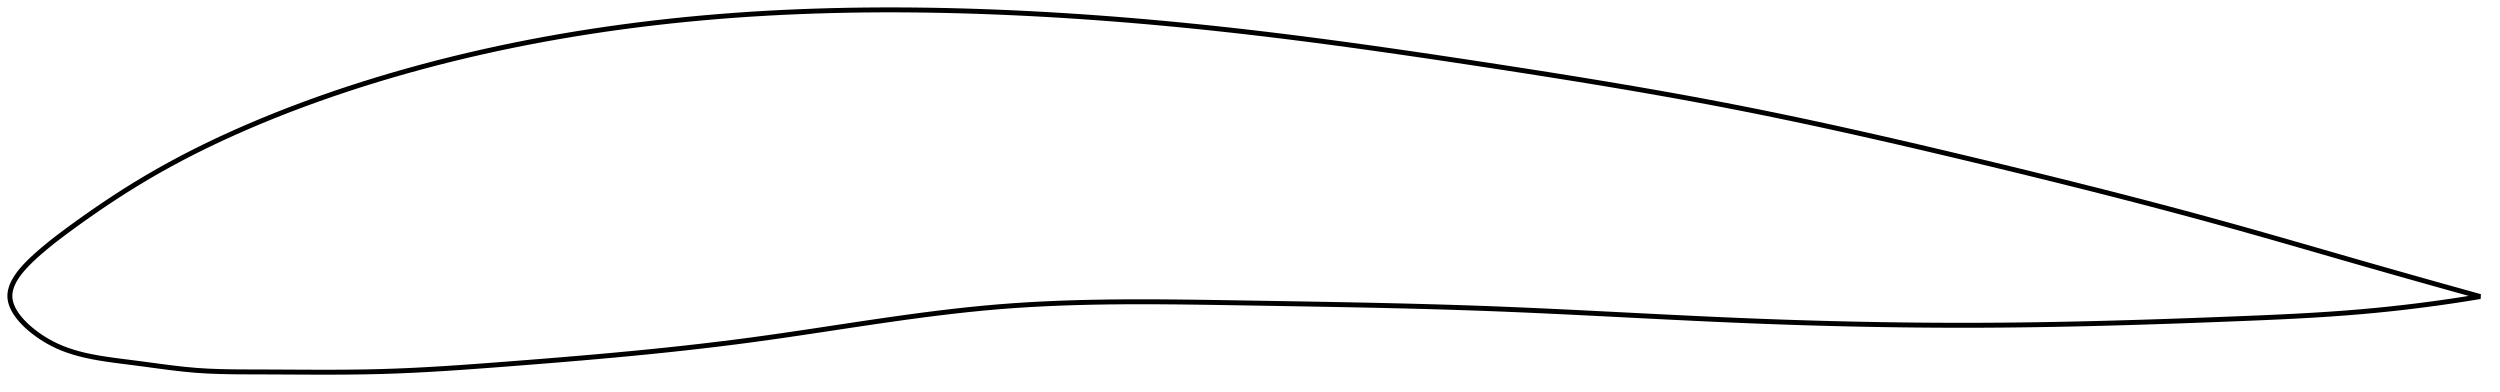 <?xml version="1.0" encoding="utf-8" ?>
<svg baseProfile="full" height="158.661" version="1.1" width="1011.999" xmlns="http://www.w3.org/2000/svg" xmlns:ev="http://www.w3.org/2001/xml-events" xmlns:xlink="http://www.w3.org/1999/xlink"><defs /><polygon fill="none" points="1003.999,120.038 1000.596,119.095 996.482,117.951 992.145,116.742 987.565,115.46 982.723,114.101 977.599,112.658 972.179,111.125 966.456,109.5 960.434,107.783 954.137,105.98 947.612,104.103 940.92,102.173 934.131,100.214 927.306,98.25 920.494,96.298 913.726,94.372 907.016,92.481 900.36,90.627 893.744,88.808 887.151,87.018 880.57,85.253 873.989,83.508 867.398,81.781 860.79,80.067 854.157,78.364 847.496,76.671 840.801,74.986 834.071,73.306 827.304,71.632 820.504,69.962 813.671,68.297 806.813,66.637 799.935,64.982 793.047,63.335 786.156,61.7 779.27,60.079 772.394,58.476 765.533,56.893 758.691,55.332 751.869,53.795 745.068,52.285 738.288,50.801 731.528,49.345 724.785,47.918 718.058,46.521 711.34,45.154 704.628,43.817 697.916,42.51 691.198,41.232 684.467,39.981 677.72,38.754 670.953,37.548 664.163,36.362 657.346,35.194 650.503,34.043 643.631,32.906 636.73,31.782 629.803,30.671 622.851,29.57 615.876,28.478 608.883,27.395 601.876,26.319 594.863,25.251 587.848,24.192 580.837,23.144 573.834,22.111 566.843,21.093 559.868,20.094 552.911,19.114 545.973,18.156 539.056,17.222 532.16,16.312 525.286,15.428 518.431,14.571 511.595,13.743 504.777,12.945 497.973,12.177 491.182,11.439 484.4,10.734 477.627,10.06 470.861,9.418 464.1,8.809 457.343,8.233 450.59,7.691 443.84,7.183 437.093,6.71 430.348,6.272 423.607,5.871 416.869,5.506 410.136,5.179 403.409,4.889 396.688,4.638 389.976,4.427 383.274,4.257 376.583,4.128 369.905,4.042 363.24,4.0 356.59,4.003 349.955,4.051 343.335,4.146 336.731,4.288 330.143,4.479 323.571,4.718 317.015,5.009 310.475,5.35 303.951,5.742 297.441,6.188 290.947,6.687 284.466,7.24 278.001,7.848 271.55,8.511 265.115,9.229 258.695,10.004 252.292,10.836 245.905,11.724 239.536,12.671 233.185,13.676 226.853,14.739 220.541,15.862 214.25,17.045 207.981,18.287 201.736,19.59 195.515,20.953 189.321,22.376 183.153,23.861 177.014,25.407 170.903,27.016 164.821,28.686 158.769,30.419 152.746,32.215 146.753,34.075 140.79,36 134.86,37.991 128.967,40.048 123.119,42.172 117.321,44.359 111.584,46.608 105.916,48.916 100.328,51.278 94.831,53.691 89.434,56.152 84.142,58.661 78.953,61.221 73.861,63.836 68.863,66.509 63.968,69.234 59.199,71.996 54.592,74.768 50.184,77.521 46.009,80.216 42.091,82.821 38.433,85.315 35.03,87.689 31.866,89.938 28.926,92.066 26.19,94.08 23.647,95.995 21.32,97.804 19.232,99.486 17.377,101.033 15.732,102.45 14.271,103.751 12.977,104.948 11.83,106.058 10.808,107.096 9.893,108.075 9.072,109.004 8.335,109.892 7.671,110.744 7.075,111.566 6.542,112.362 6.065,113.136 5.643,113.891 5.273,114.629 4.951,115.352 4.677,116.064 4.45,116.765 4.269,117.458 4.133,118.144 4.043,118.825 4.0,119.503 4.004,120.178 4.056,120.853 4.156,121.528 4.301,122.206 4.491,122.888 4.727,123.574 5.008,124.266 5.335,124.965 5.71,125.672 6.133,126.389 6.606,127.117 7.133,127.857 7.716,128.611 8.359,129.38 9.065,130.167 9.842,130.974 10.695,131.802 11.631,132.653 12.66,133.529 13.791,134.431 15.034,135.358 16.397,136.306 17.882,137.264 19.49,138.219 21.224,139.156 23.084,140.06 25.064,140.916 27.159,141.715 29.371,142.451 31.718,143.131 34.226,143.76 36.925,144.343 39.854,144.887 43.06,145.402 46.598,145.9 50.523,146.406 54.859,146.953 59.542,147.575 64.43,148.236 69.379,148.877 74.307,149.445 79.216,149.901 84.192,150.218 89.356,150.413 94.825,150.513 100.704,150.549 107.045,150.565 113.774,150.596 120.724,150.633 127.717,150.66 134.614,150.661 141.344,150.624 147.894,150.538 154.297,150.393 160.613,150.183 166.909,149.91 173.24,149.58 179.651,149.198 186.179,148.768 192.851,148.295 199.683,147.786 206.674,147.25 213.797,146.694 220.908,146.128 227.953,145.552 234.962,144.962 241.963,144.353 248.98,143.719 256.035,143.055 263.146,142.357 270.262,141.625 277.289,140.867 284.22,140.082 291.052,139.269 297.789,138.427 304.434,137.554 310.993,136.65 317.475,135.723 323.887,134.78 330.237,133.83 336.532,132.879 342.779,131.935 348.986,131.004 355.158,130.091 361.303,129.204 367.429,128.348 373.541,127.528 379.648,126.751 385.756,126.023 391.873,125.35 398.007,124.738 404.167,124.193 410.361,123.722 416.599,123.321 422.886,122.987 429.231,122.716 435.639,122.503 442.115,122.345 448.665,122.237 455.292,122.176 461.997,122.158 468.783,122.176 475.648,122.227 482.588,122.305 489.6,122.403 496.675,122.515 503.802,122.634 510.968,122.753 518.158,122.873 525.344,122.994 532.526,123.12 539.712,123.251 546.888,123.389 554.04,123.536 561.162,123.693 568.253,123.863 575.31,124.046 582.334,124.244 589.327,124.458 596.291,124.691 603.23,124.943 610.15,125.217 617.057,125.509 623.956,125.818 630.85,126.141 637.745,126.475 644.642,126.818 651.545,127.166 658.455,127.518 665.373,127.87 672.301,128.219 679.238,128.562 686.182,128.897 693.134,129.221 700.091,129.53 707.05,129.822 714.007,130.095 720.961,130.347 727.907,130.579 734.845,130.789 741.774,130.978 748.692,131.146 755.601,131.29 762.499,131.413 769.39,131.512 776.274,131.588 783.154,131.64 790.032,131.669 796.913,131.672 803.8,131.651 810.699,131.604 817.612,131.532 824.546,131.437 831.501,131.319 838.481,131.18 845.484,131.021 852.511,130.842 859.559,130.646 866.626,130.433 873.705,130.205 880.792,129.964 887.878,129.711 894.956,129.447 902.014,129.176 909.043,128.897 916.027,128.606 922.946,128.294 929.771,127.953 936.472,127.577 943.017,127.161 949.377,126.703 955.525,126.202 961.443,125.661 967.12,125.087 972.555,124.487 977.752,123.867 982.719,123.232 987.467,122.586 992.009,121.932 996.357,121.273 1000.523,120.612 1003.999,120.038" stroke="black" stroke-width="2.0" /></svg>